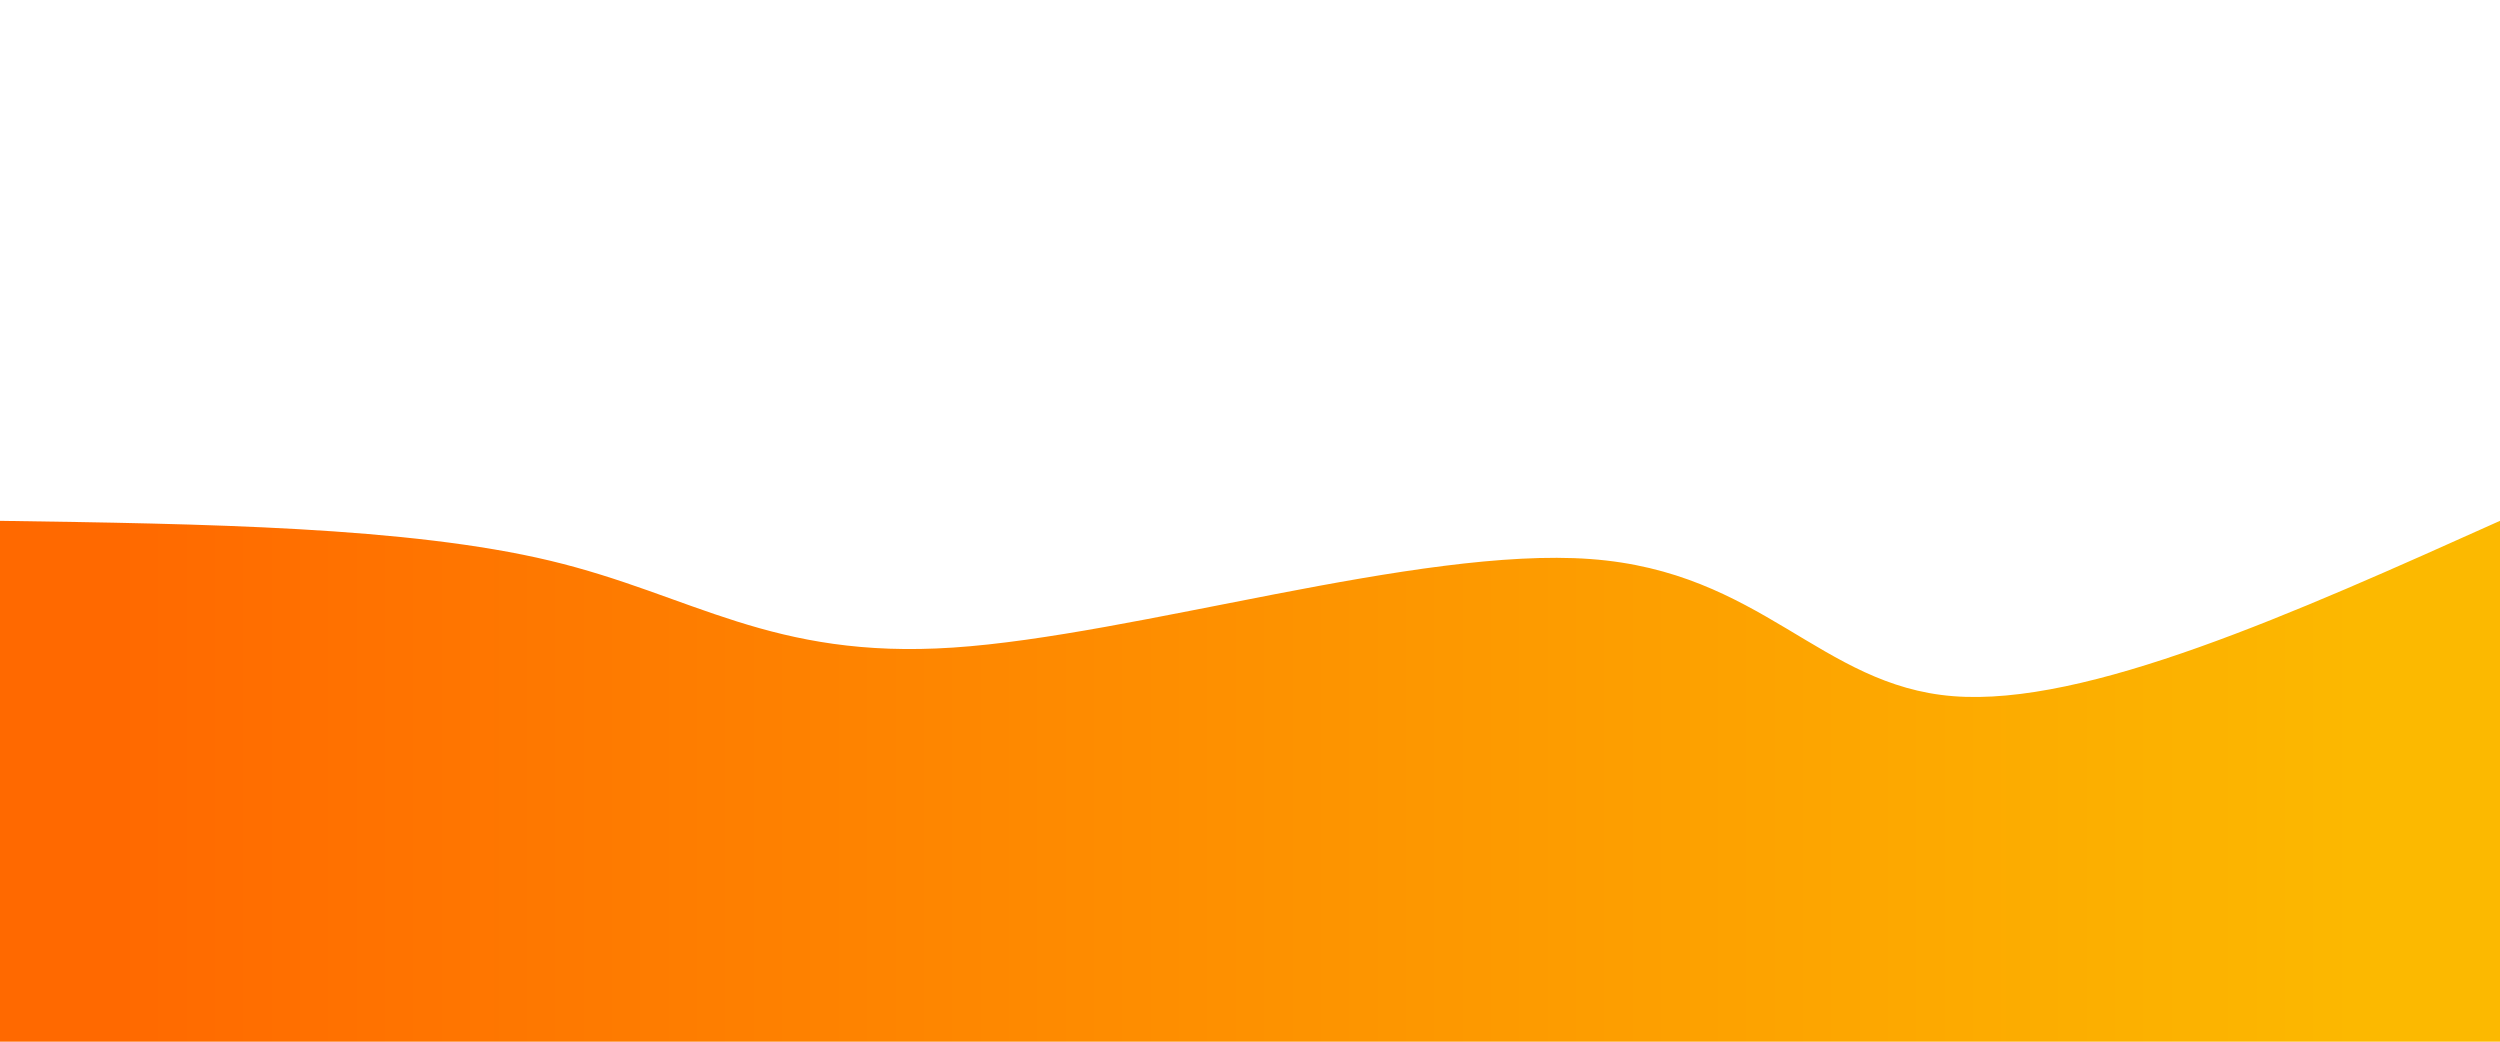 <svg height="100%" width="100%" id="svg" viewBox="0 0 1440 600" xmlns="http://www.w3.org/2000/svg" class="transition duration-300 ease-in-out delay-150"><defs><linearGradient id="gradient"><stop offset="5%" stop-color="#ff6900ff"></stop><stop offset="95%" stop-color="#fcb900ff"></stop></linearGradient></defs><path d="M 0,600 C 0,600 0,300 0,300 C 117.665,301.722 235.33,303.445 317,323 C 398.67,342.555 444.344,379.943 549,373 C 653.656,366.057 817.292,314.785 916,322 C 1014.708,329.215 1048.488,394.919 1125,401 C 1201.512,407.081 1320.756,353.541 1440,300 C 1440,300 1440,600 1440,600 Z" stroke="none" stroke-width="0" fill="url(#gradient)" class="transition-all duration-300 ease-in-out delay-150"></path></svg>